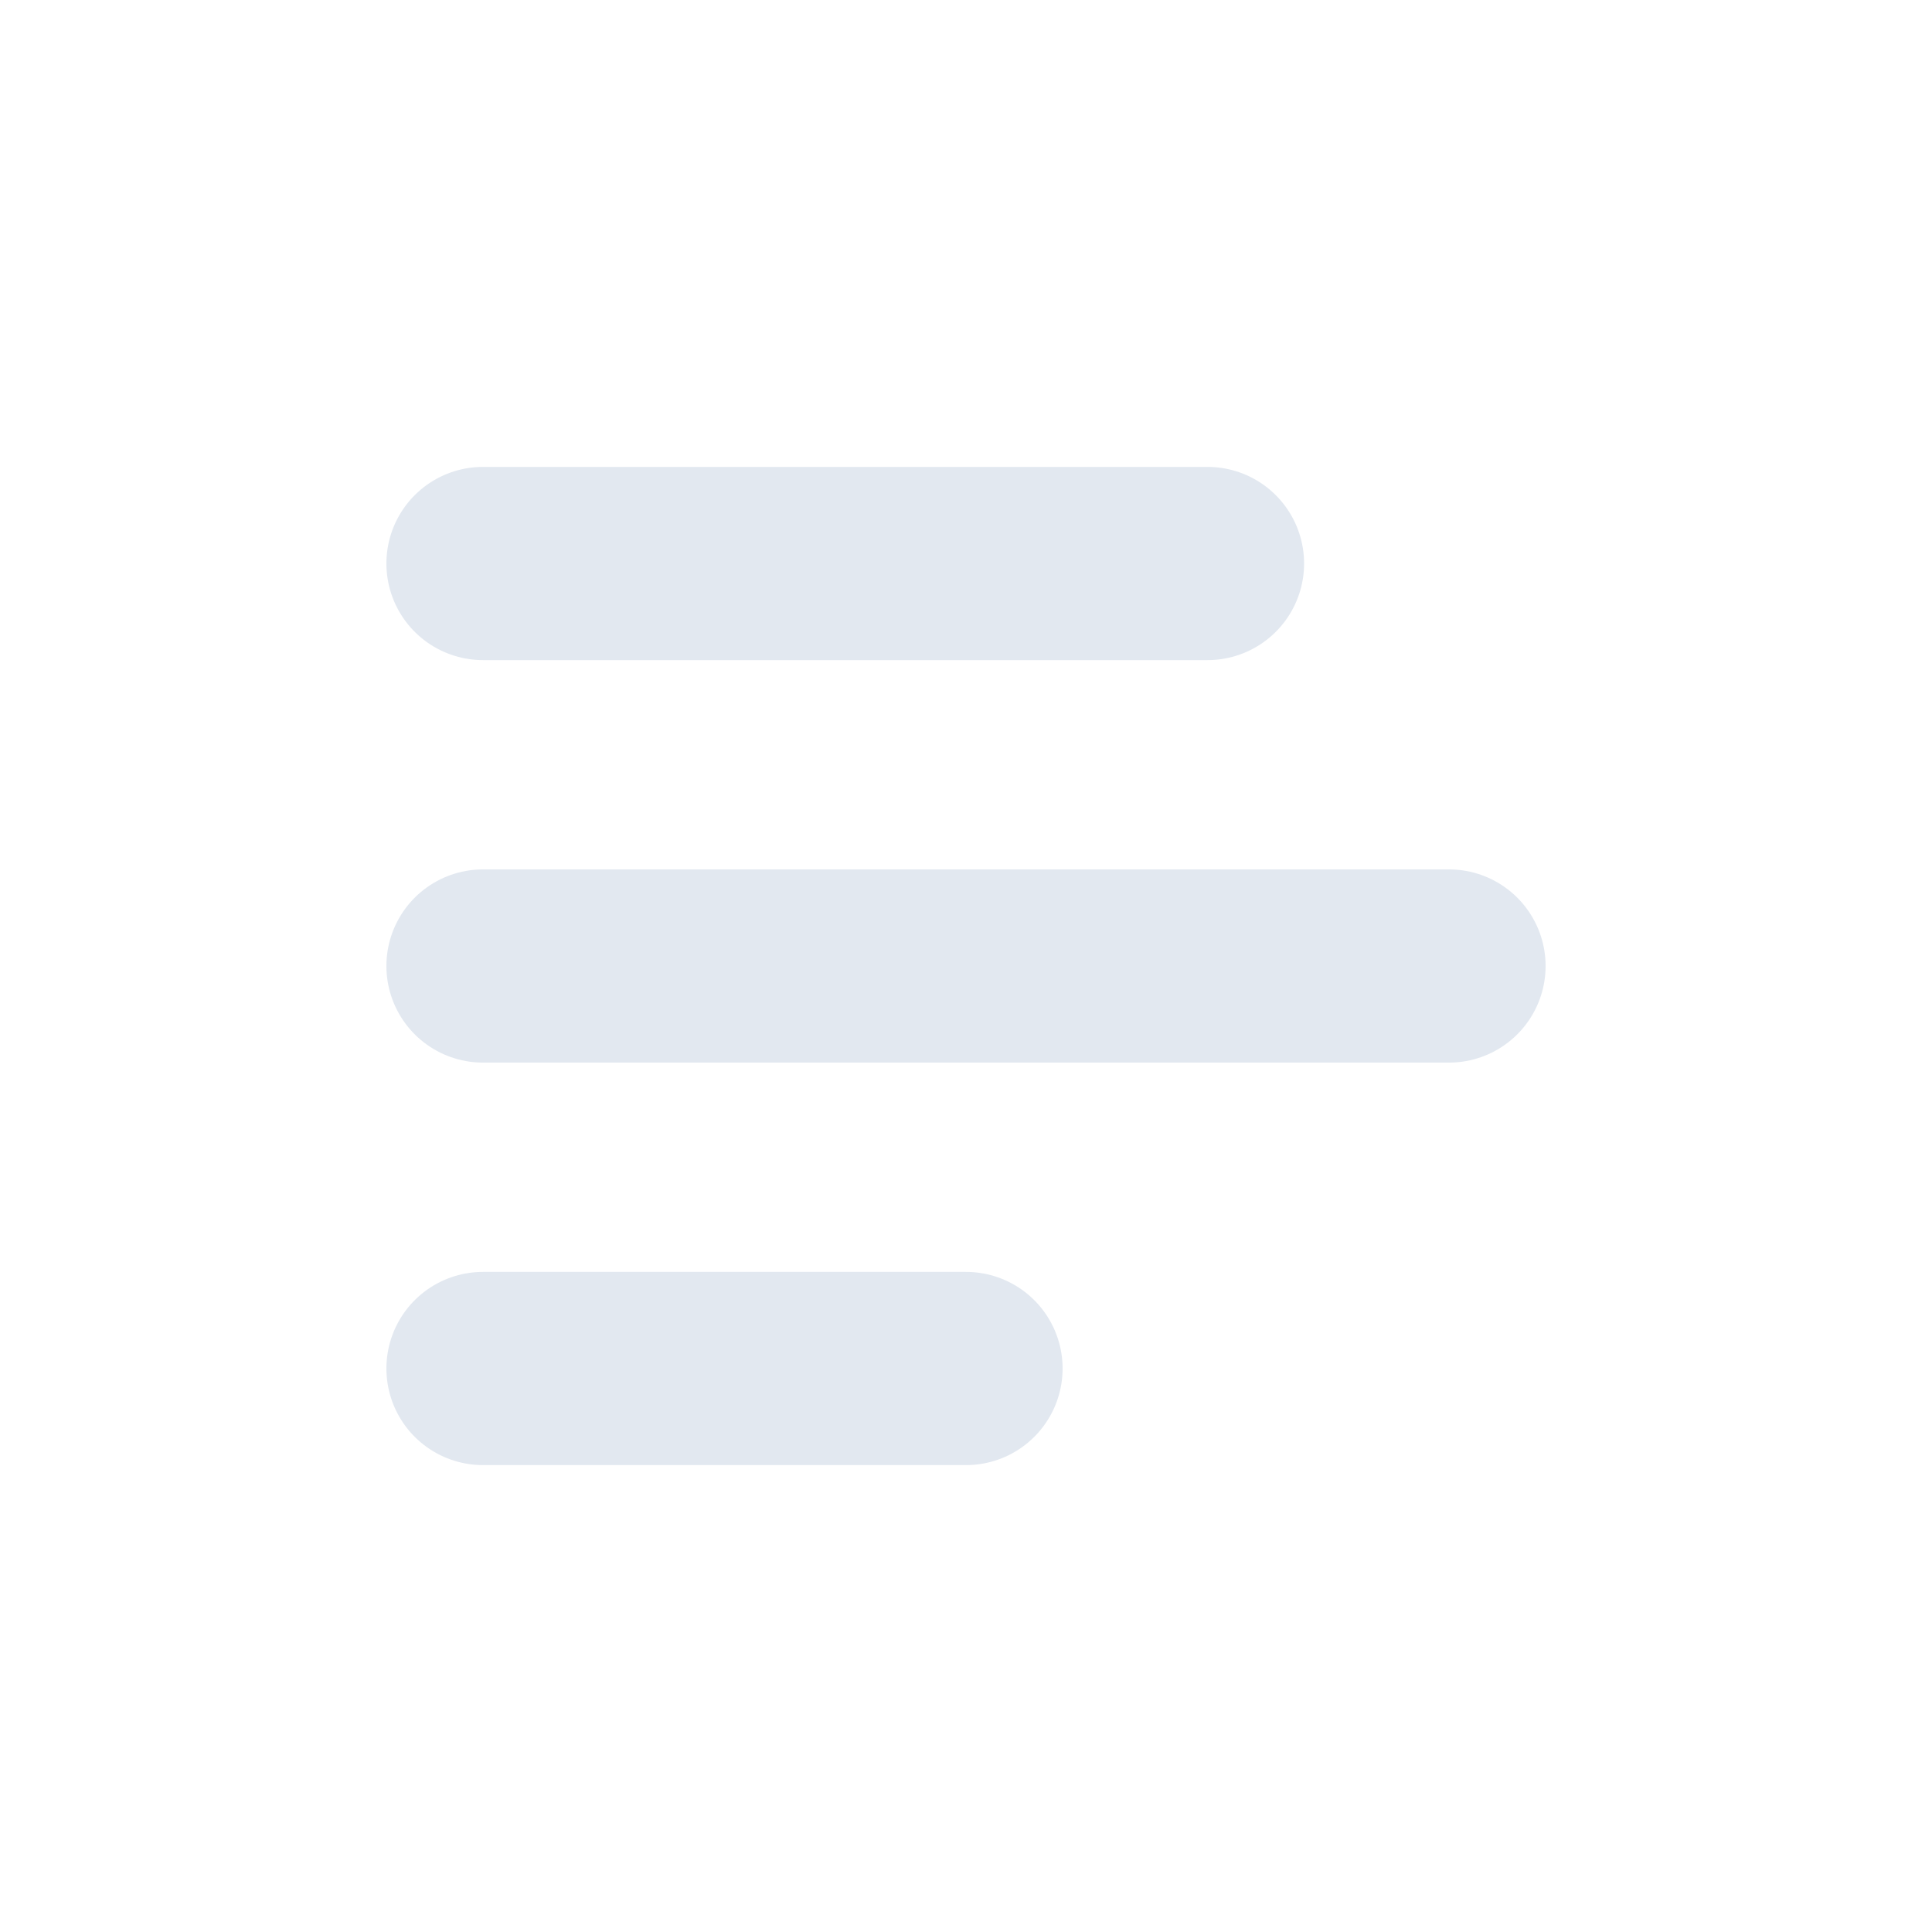 <svg role="img" xmlns="http://www.w3.org/2000/svg" width="40px" height="40px" viewBox="0 0 24 24" aria-labelledby="statsIconTitle" stroke="#e2e8f0" stroke-width="2.4" stroke-linecap="round" stroke-linejoin="round" fill="none" color="#e2e8f0"> <title id="statsIconTitle">Stats</title> <path d="M6 7L15 7M6 12L18 12M6 17L12 17"/> </svg>